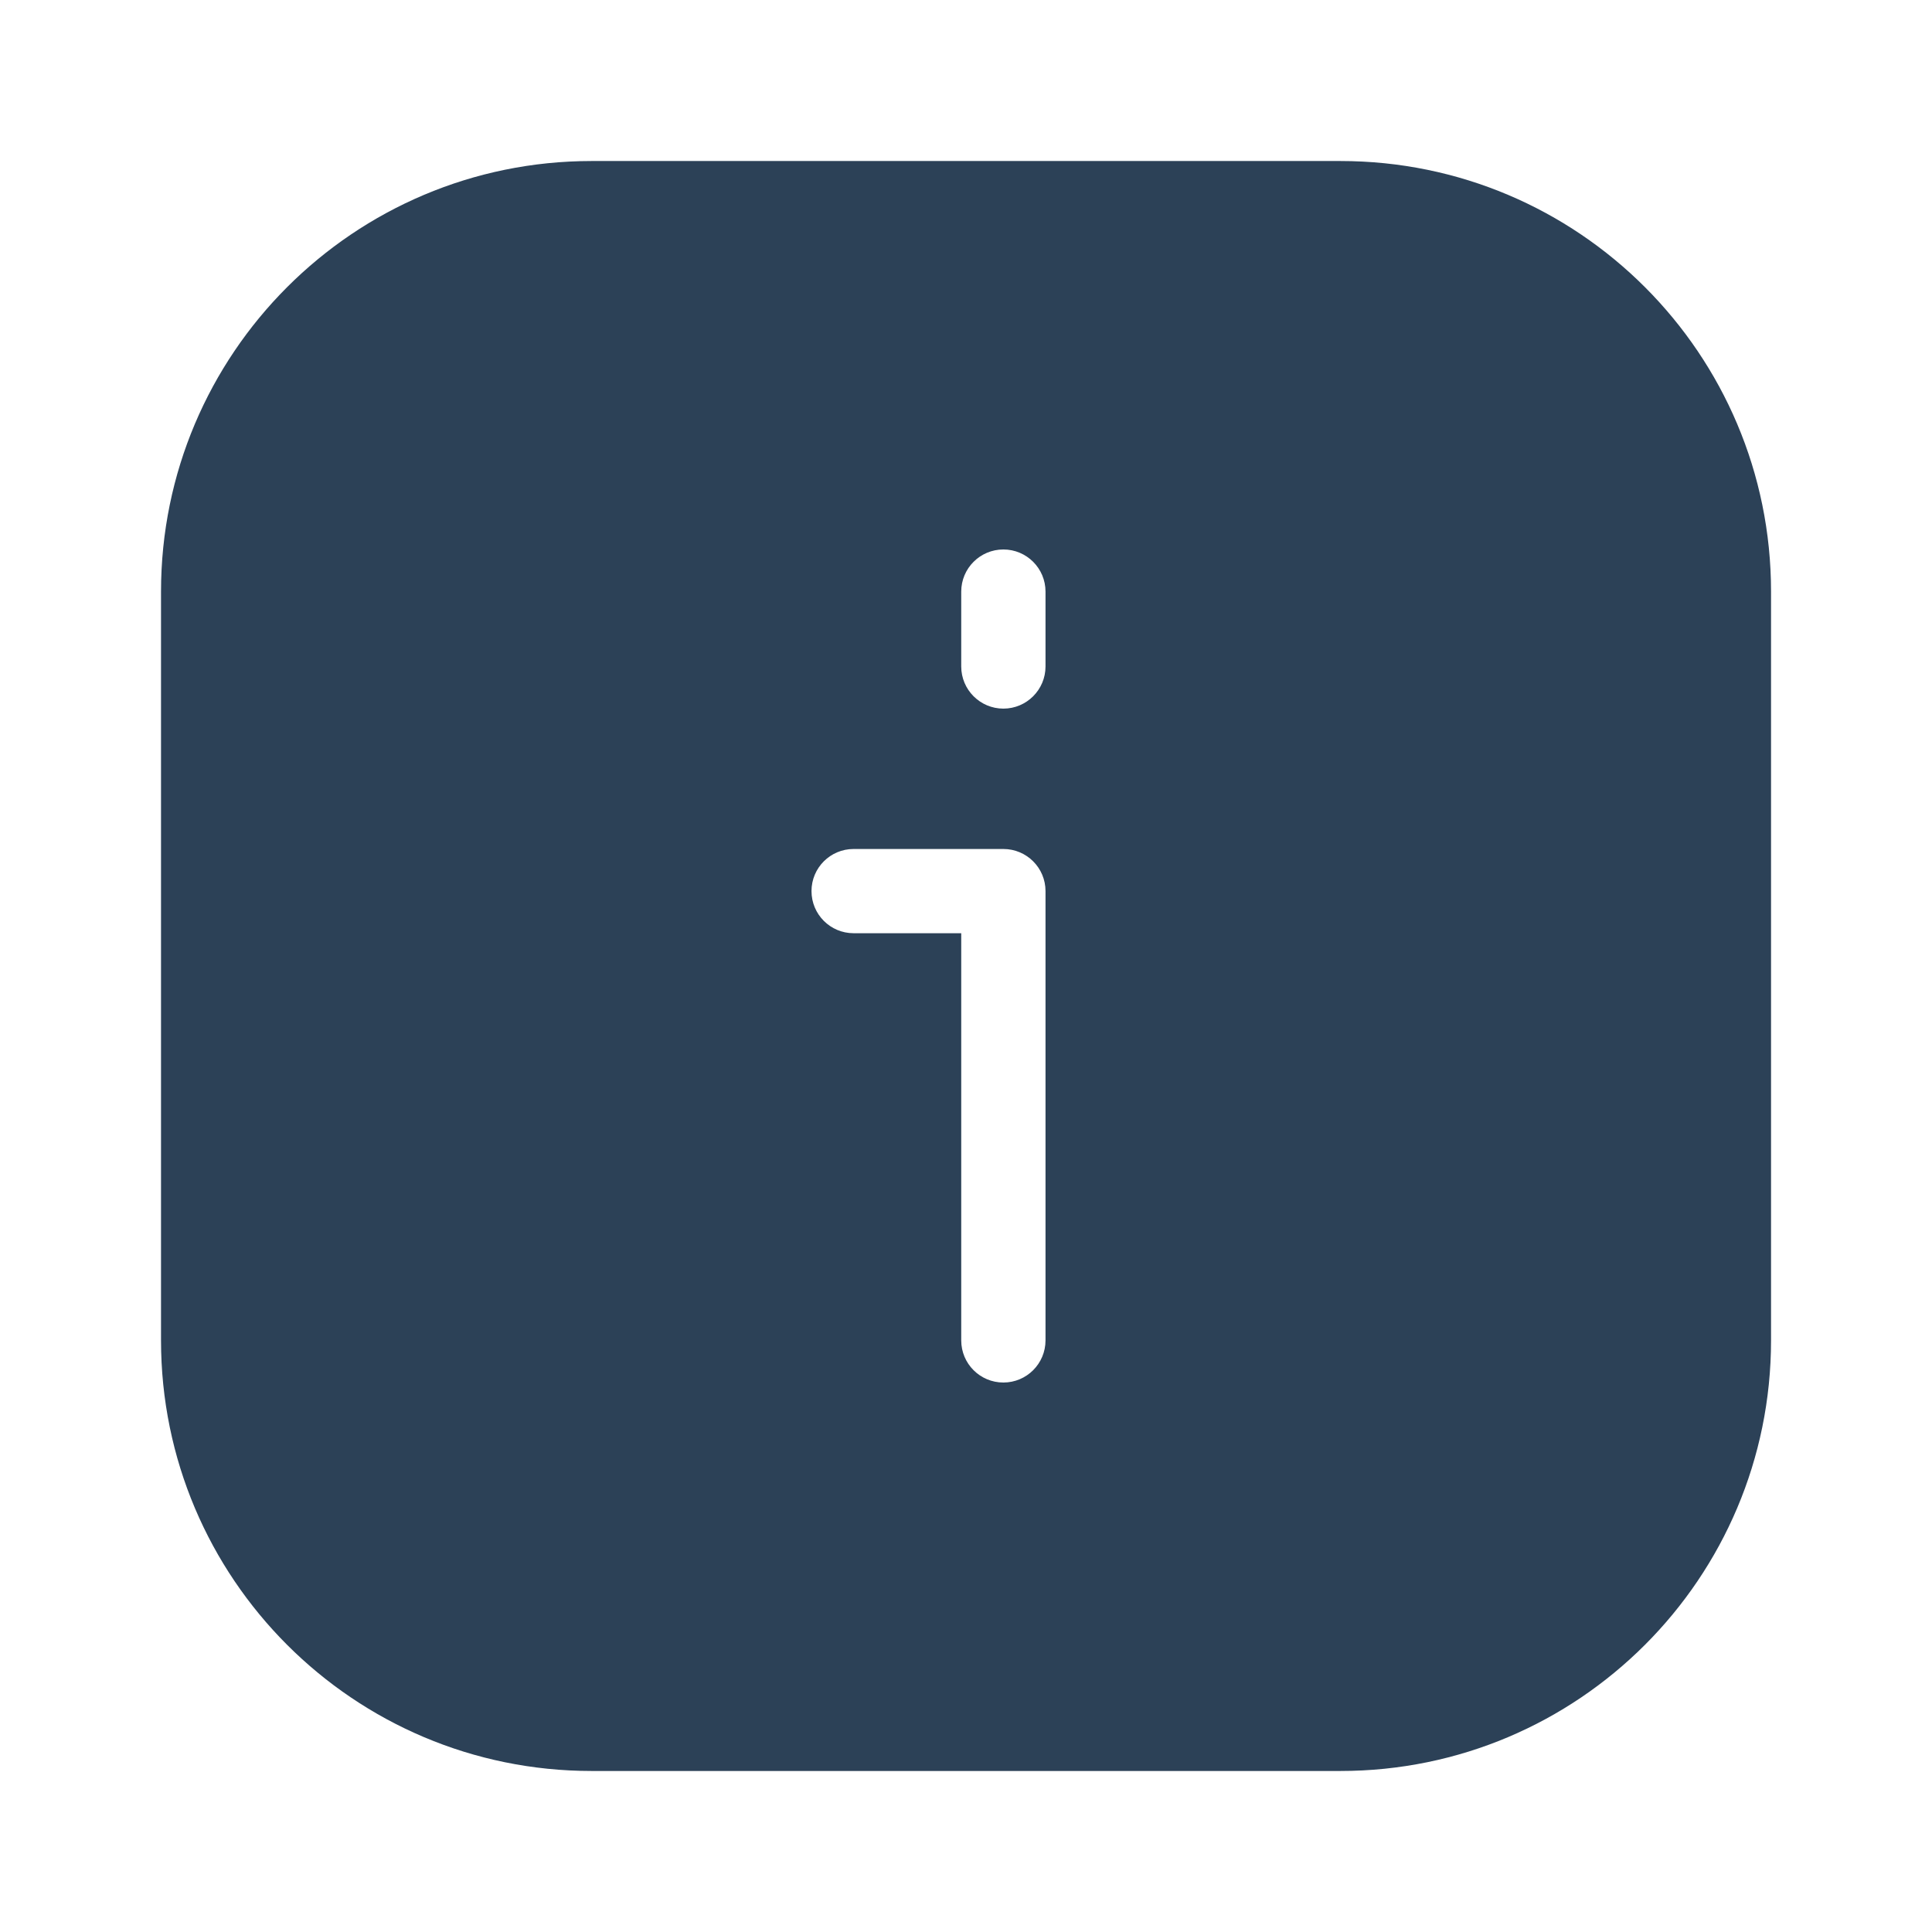 <svg width="32" height="32" viewBox="0 0 32 32" fill="none" xmlns="http://www.w3.org/2000/svg">
<path fill-rule="evenodd" clip-rule="evenodd" d="M2.667 9.798C2.667 5.86 5.86 2.667 9.799 2.667H22.202C26.141 2.667 29.334 5.86 29.334 9.798V22.201C29.334 26.14 26.141 29.333 22.202 29.333H9.799C5.86 29.333 2.667 26.14 2.667 22.201V9.798ZM17.317 14.759C17.317 14.374 17.004 14.062 16.619 14.062H14.138C13.753 14.062 13.441 14.374 13.441 14.759C13.441 15.145 13.753 15.457 14.138 15.457H15.921L15.921 22.201C15.921 22.587 16.233 22.899 16.619 22.899C17.004 22.899 17.317 22.587 17.317 22.201V14.759ZM17.317 9.799C17.317 9.413 17.004 9.101 16.619 9.101C16.234 9.101 15.921 9.413 15.921 9.799V11.039C15.921 11.424 16.234 11.737 16.619 11.737C17.004 11.737 17.317 11.424 17.317 11.039V9.799Z" fill="#2C4157"/>
</svg>
